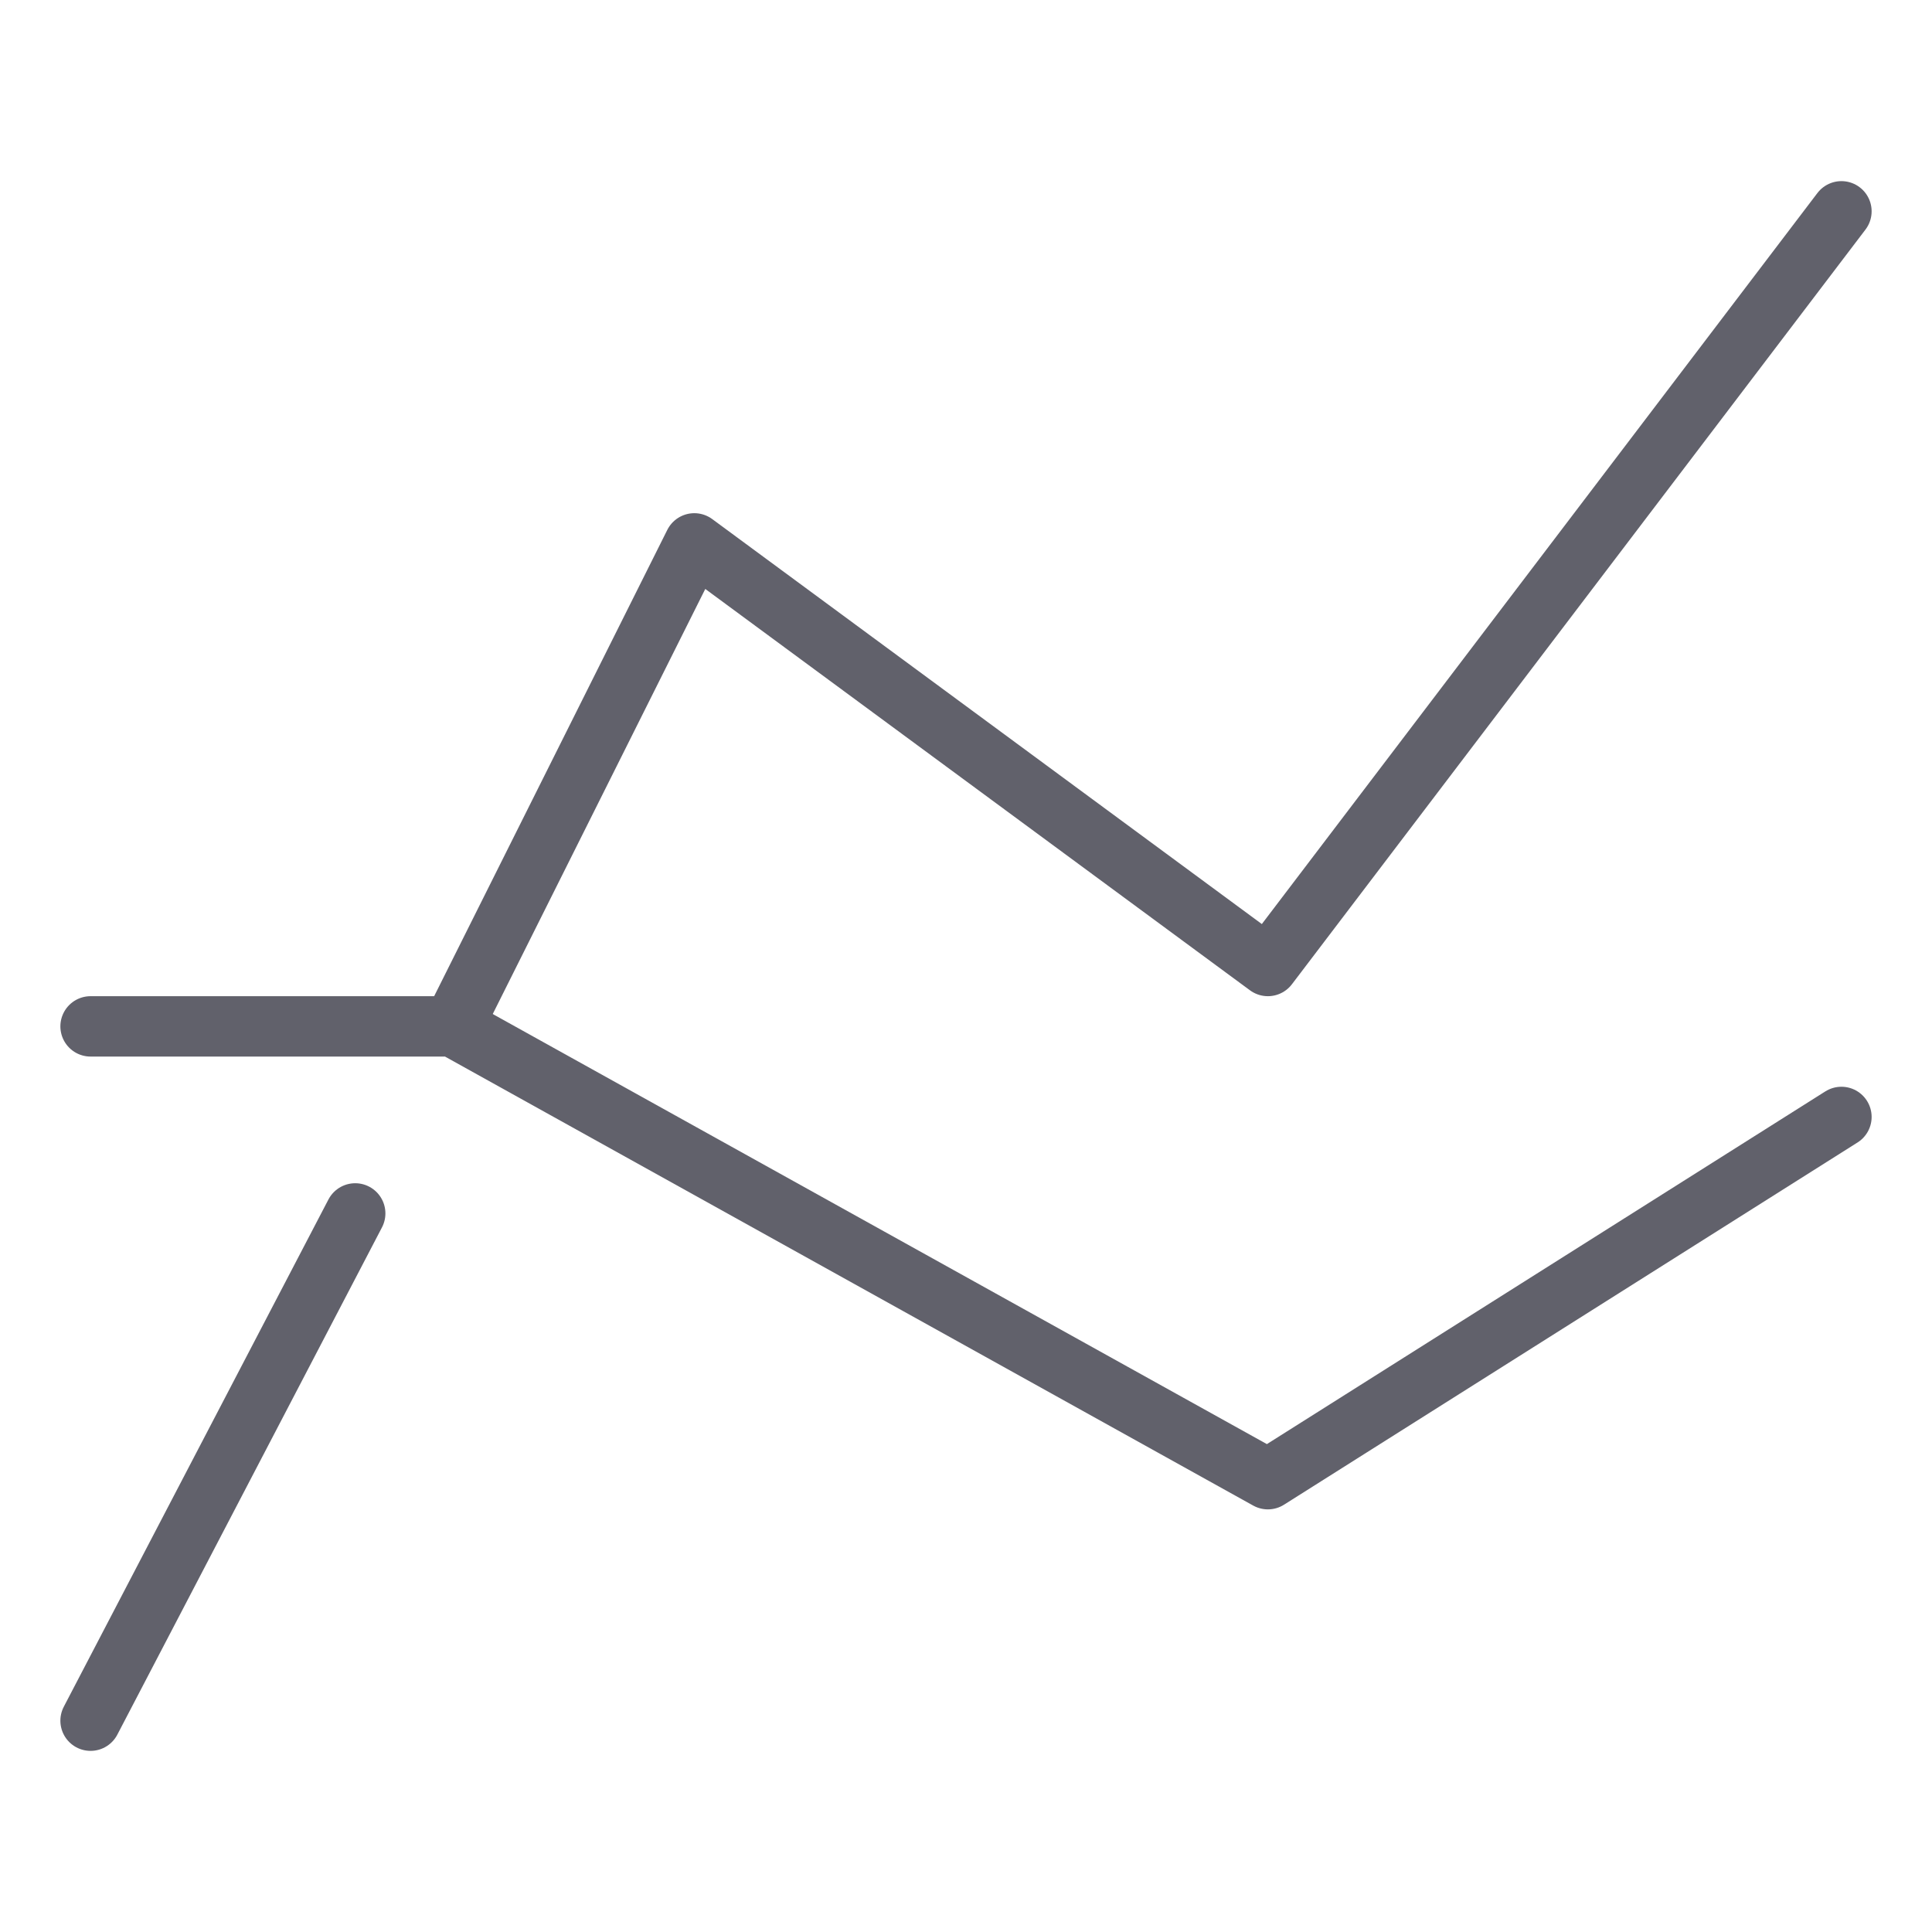 <svg xmlns="http://www.w3.org/2000/svg" height="64" width="64" viewBox="0 0 64 64"><title>ranking 2</title><g stroke-linecap="round" fill="#61616b" stroke-linejoin="round" class="nc-icon-wrapper"><polyline points="15 34 23 18 42 32 61 7" fill="none" stroke="#61616b" stroke-width="2"></polyline> <line x1="3" y1="57" x2="11.767" y2="40.196" fill="none" stroke="#61616b" stroke-width="2"></line> <polyline points="3 34 15 34 42 49 61 37" fill="none" stroke="#61616b" stroke-width="2" data-color="color-2"></polyline></g></svg>